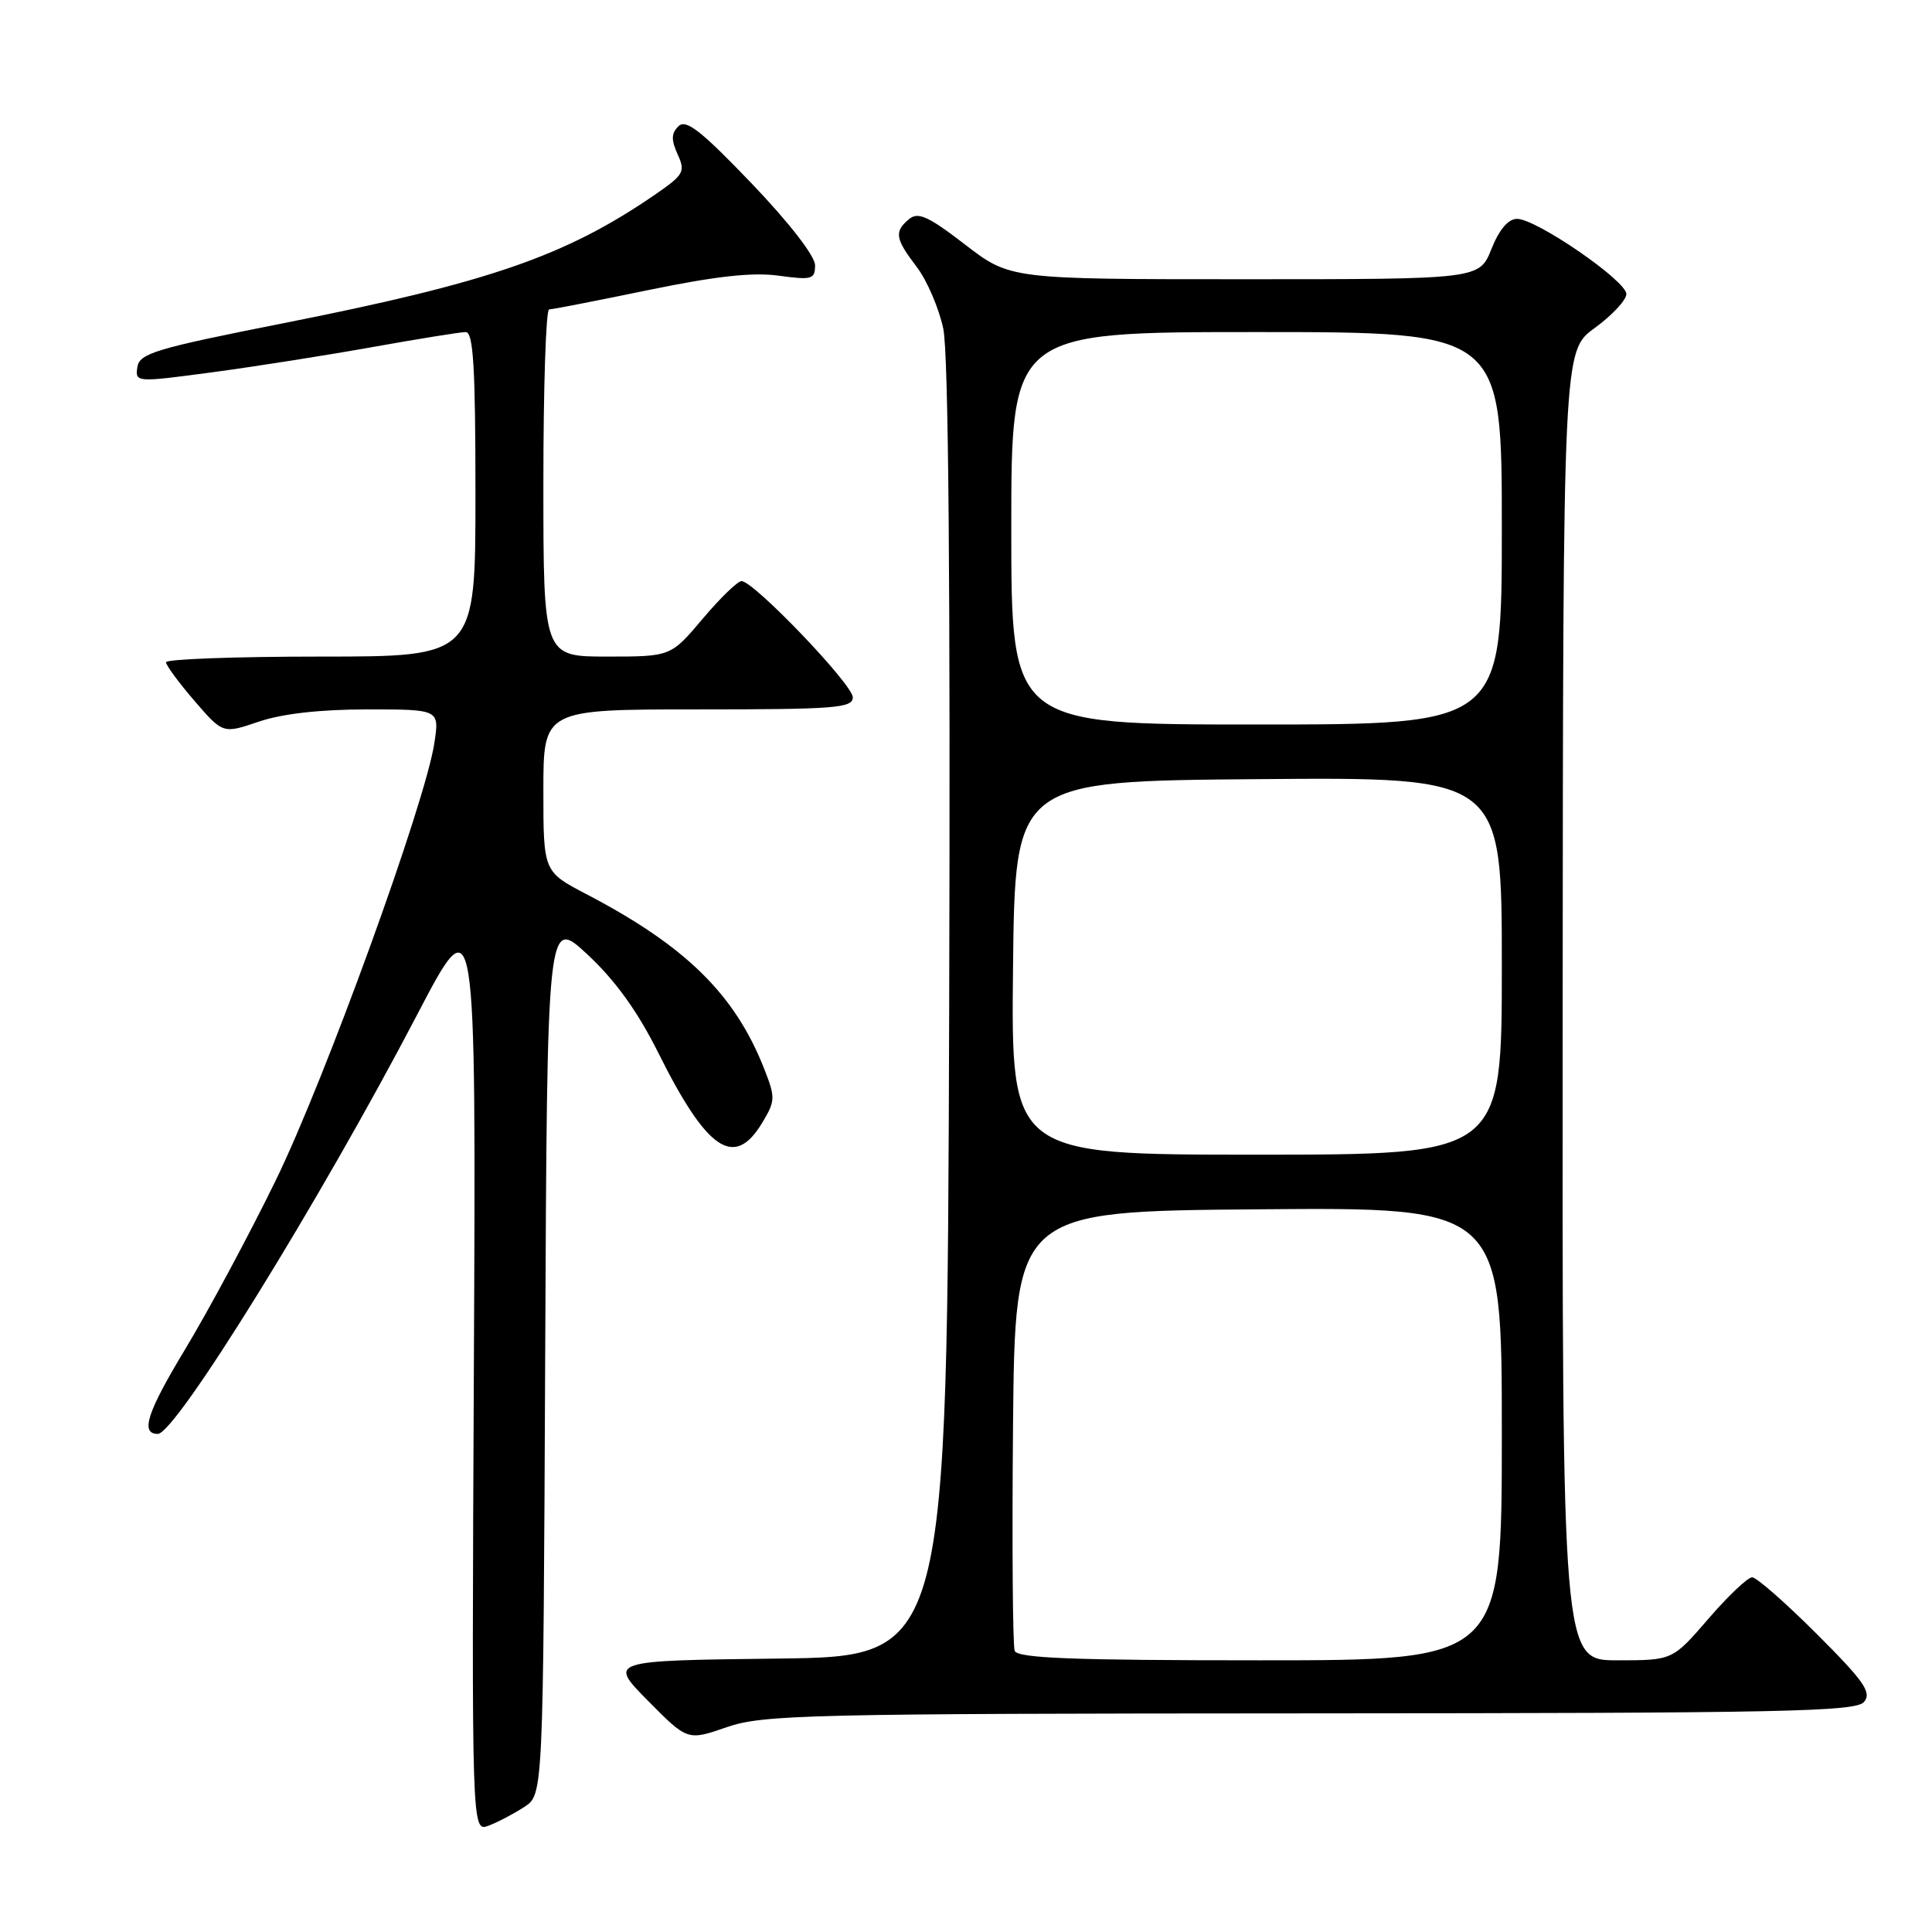 <?xml version="1.0" encoding="UTF-8" standalone="no"?>
<!DOCTYPE svg PUBLIC "-//W3C//DTD SVG 1.1//EN" "http://www.w3.org/Graphics/SVG/1.1/DTD/svg11.dtd" >
<svg xmlns="http://www.w3.org/2000/svg" xmlns:xlink="http://www.w3.org/1999/xlink" version="1.1" viewBox="0 0 256 256">
 <g >
 <path fill="currentColor"
d=" M 69.49 239.42 C 71.98 237.78 71.98 237.78 72.24 179.64 C 72.50 121.50 72.50 121.50 77.86 126.49 C 81.53 129.91 84.48 134.00 87.22 139.49 C 93.68 152.45 97.27 154.89 100.95 148.85 C 102.75 145.87 102.77 145.47 101.25 141.60 C 97.38 131.76 90.86 125.35 77.70 118.48 C 72.00 115.50 72.00 115.50 72.00 104.75 C 72.00 94.00 72.00 94.00 92.50 94.00 C 110.64 94.00 113.00 93.82 113.00 92.40 C 113.00 90.70 99.88 77.00 98.26 77.00 C 97.74 77.00 95.42 79.25 93.10 82.00 C 88.88 87.00 88.88 87.00 80.44 87.00 C 72.00 87.00 72.00 87.00 72.00 64.00 C 72.00 51.35 72.34 41.00 72.76 41.00 C 73.18 41.00 79.11 39.84 85.94 38.43 C 94.81 36.60 99.74 36.05 103.18 36.53 C 107.59 37.13 108.00 37.01 108.00 35.14 C 108.00 33.93 104.54 29.47 99.58 24.29 C 92.89 17.31 90.90 15.75 89.91 16.72 C 88.94 17.66 88.92 18.52 89.79 20.45 C 90.85 22.76 90.62 23.16 86.72 25.84 C 74.89 33.95 64.79 37.44 37.34 42.87 C 20.57 46.19 18.47 46.83 18.20 48.65 C 17.90 50.68 18.01 50.68 28.20 49.32 C 33.87 48.56 43.43 47.05 49.46 45.97 C 55.50 44.89 61.01 44.00 61.71 44.00 C 62.72 44.00 63.00 48.65 63.00 65.50 C 63.00 87.00 63.00 87.00 42.50 87.00 C 31.22 87.00 22.00 87.34 22.00 87.75 C 22.00 88.16 23.70 90.47 25.77 92.87 C 29.54 97.24 29.54 97.24 34.30 95.62 C 37.39 94.57 42.45 94.00 48.65 94.00 C 58.23 94.00 58.23 94.00 57.56 98.43 C 56.38 106.34 43.02 143.16 36.49 156.50 C 33.00 163.65 27.61 173.68 24.53 178.79 C 19.48 187.15 18.56 190.00 20.91 190.00 C 23.28 190.00 42.43 159.04 55.25 134.50 C 63.08 119.50 63.08 119.50 62.79 181.13 C 62.50 242.76 62.50 242.76 64.74 241.91 C 65.98 241.44 68.11 240.32 69.49 239.42 Z  M 173.63 227.03 C 236.38 227.00 245.92 226.81 247.00 225.51 C 248.03 224.25 247.02 222.79 240.73 216.51 C 236.60 212.38 232.75 209.00 232.17 209.00 C 231.59 209.00 228.98 211.47 226.37 214.50 C 221.62 220.00 221.62 220.00 214.31 220.00 C 207.00 220.00 207.00 220.00 207.06 133.25 C 207.12 46.50 207.12 46.50 211.31 43.46 C 213.61 41.78 215.50 39.76 215.50 38.96 C 215.50 37.20 203.57 29.00 201.02 29.00 C 199.85 29.00 198.65 30.41 197.62 33.00 C 196.02 37.00 196.02 37.00 164.93 37.00 C 133.85 37.00 133.85 37.00 127.88 32.41 C 123.02 28.66 121.65 28.04 120.46 29.03 C 118.46 30.69 118.61 31.62 121.47 35.37 C 122.83 37.15 124.41 40.83 124.99 43.55 C 125.68 46.84 125.94 77.14 125.77 134.00 C 125.50 219.50 125.50 219.50 103.05 219.77 C 80.61 220.04 80.61 220.04 85.85 225.35 C 91.10 230.66 91.10 230.66 96.30 228.86 C 101.11 227.20 106.86 227.06 173.63 227.03 Z  M 134.45 218.74 C 134.19 218.04 134.09 204.66 134.23 188.99 C 134.50 160.50 134.50 160.50 166.75 160.24 C 199.00 159.97 199.00 159.97 199.00 189.99 C 199.00 220.00 199.00 220.00 166.97 220.00 C 142.09 220.00 134.83 219.72 134.45 218.74 Z  M 134.23 128.25 C 134.50 103.50 134.50 103.50 166.75 103.24 C 199.00 102.97 199.00 102.97 199.00 127.99 C 199.00 153.00 199.00 153.00 166.48 153.00 C 133.97 153.00 133.97 153.00 134.23 128.25 Z  M 134.00 70.00 C 134.00 44.00 134.00 44.00 166.50 44.00 C 199.00 44.00 199.00 44.00 199.00 70.00 C 199.00 96.00 199.00 96.00 166.50 96.00 C 134.00 96.00 134.00 96.00 134.00 70.00 Z "/>
</g>
</svg>